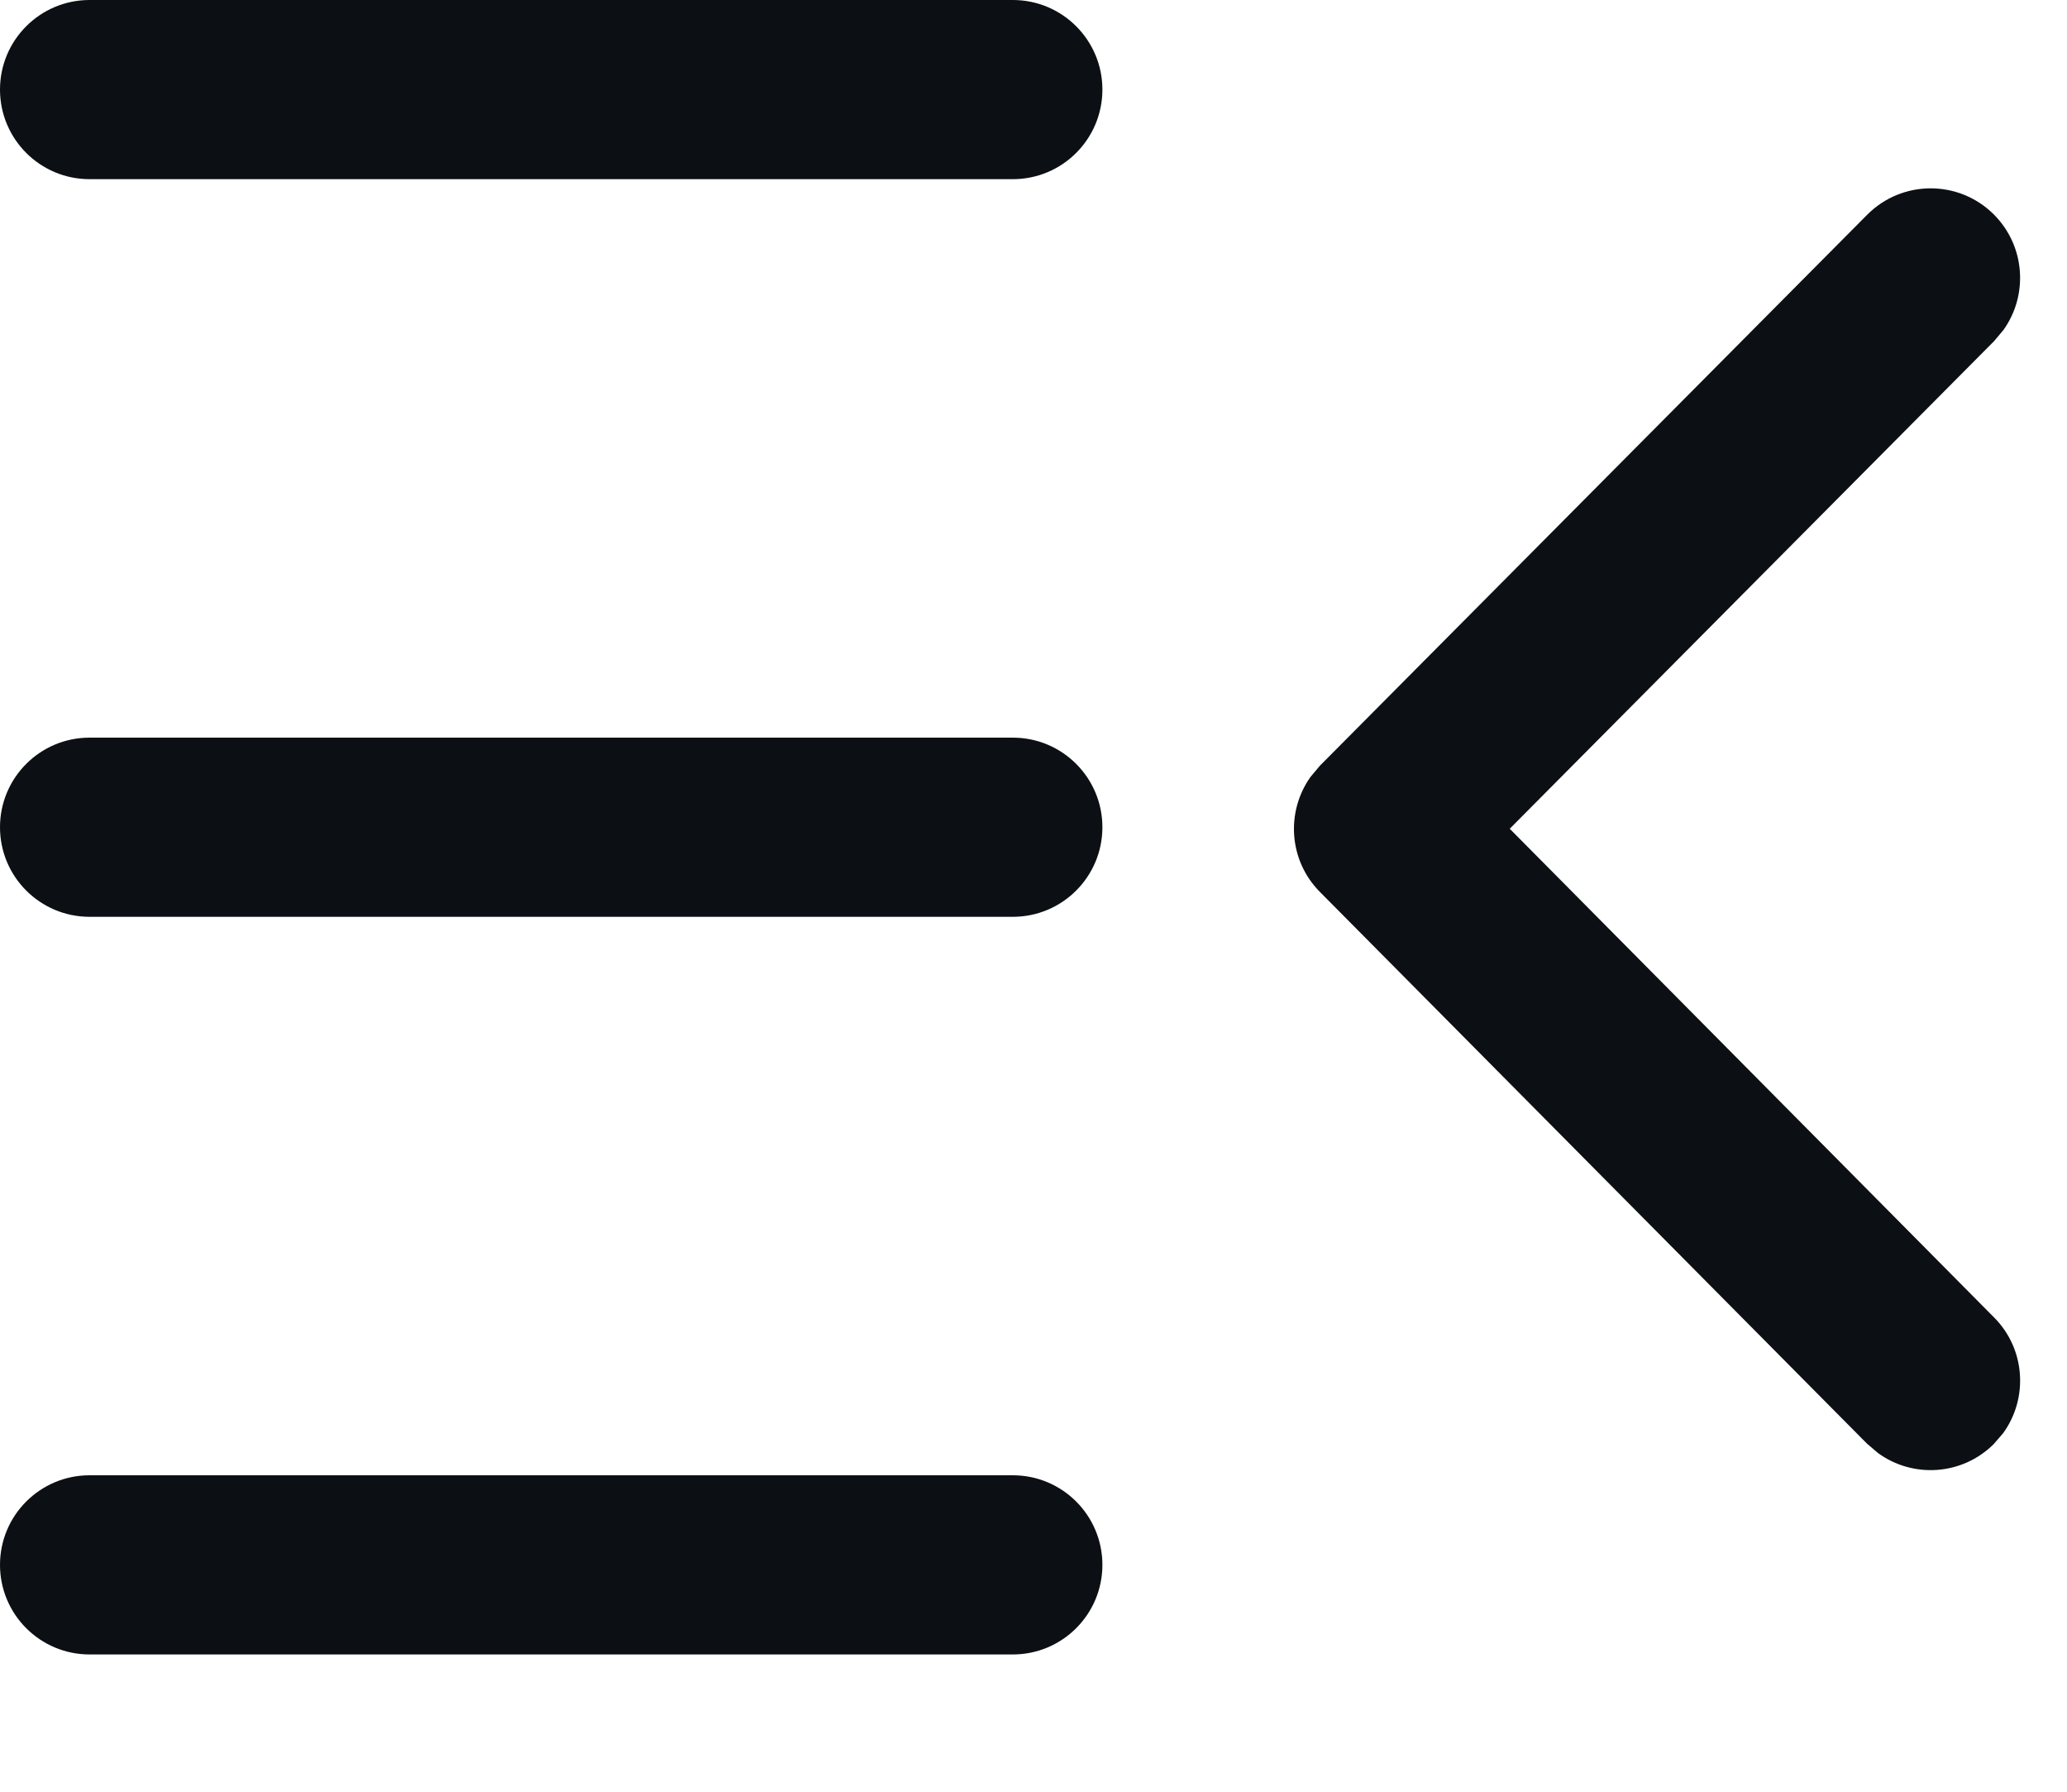 <?xml version="1.0" encoding="UTF-8"?>
<svg width="15px" height="13px" viewBox="0 0 15 13" version="1.1" xmlns="http://www.w3.org/2000/svg" xmlns:xlink="http://www.w3.org/1999/xlink">
    <title>nav_retract</title>
    <g id="控件" stroke="none" stroke-width="1" fill="none" fill-rule="evenodd">
        <g id="导航整合/侧边导航打开/顶部导航/白色底/帮助和消息" transform="translate(-24, -22)" fill="#0C1014">
            <g id="形状结合" transform="translate(24, 20)">
                <path d="M7.35,12.704 C7.709,12.704 8,12.995 8,13.354 C8,13.713 7.709,14.004 7.35,14.004 L0.65,14.004 C0.291,14.004 4.39629938e-17,13.713 0,13.354 C-4.39629938e-17,12.995 0.291,12.704 0.65,12.704 L7.35,12.704 Z M14.468,3.555 C14.697,3.783 14.721,4.139 14.539,4.394 L14.471,4.475 L10.956,8.013 L14.471,11.559 C14.699,11.788 14.72,12.145 14.537,12.398 L14.468,12.478 C14.238,12.706 13.882,12.727 13.629,12.543 L13.548,12.474 L9.578,8.471 C9.352,8.243 9.33,7.889 9.511,7.636 L9.579,7.555 L13.549,3.559 C13.802,3.304 14.213,3.302 14.468,3.555 Z M7.35,7.352 C7.709,7.352 8,7.643 8,8.002 C8,8.361 7.709,8.652 7.35,8.652 L0.65,8.652 C0.291,8.652 4.39629938e-17,8.361 0,8.002 C-4.39629938e-17,7.643 0.291,7.352 0.65,7.352 L7.35,7.352 Z M7.35,2 C7.709,2 8,2.291 8,2.65 C8,3.009 7.709,3.3 7.35,3.3 L0.65,3.3 C0.291,3.3 4.39629938e-17,3.009 0,2.65 C-4.39629938e-17,2.291 0.291,2 0.65,2 L7.35,2 Z"></path>
            </g>
        </g>
    </g>
</svg>
